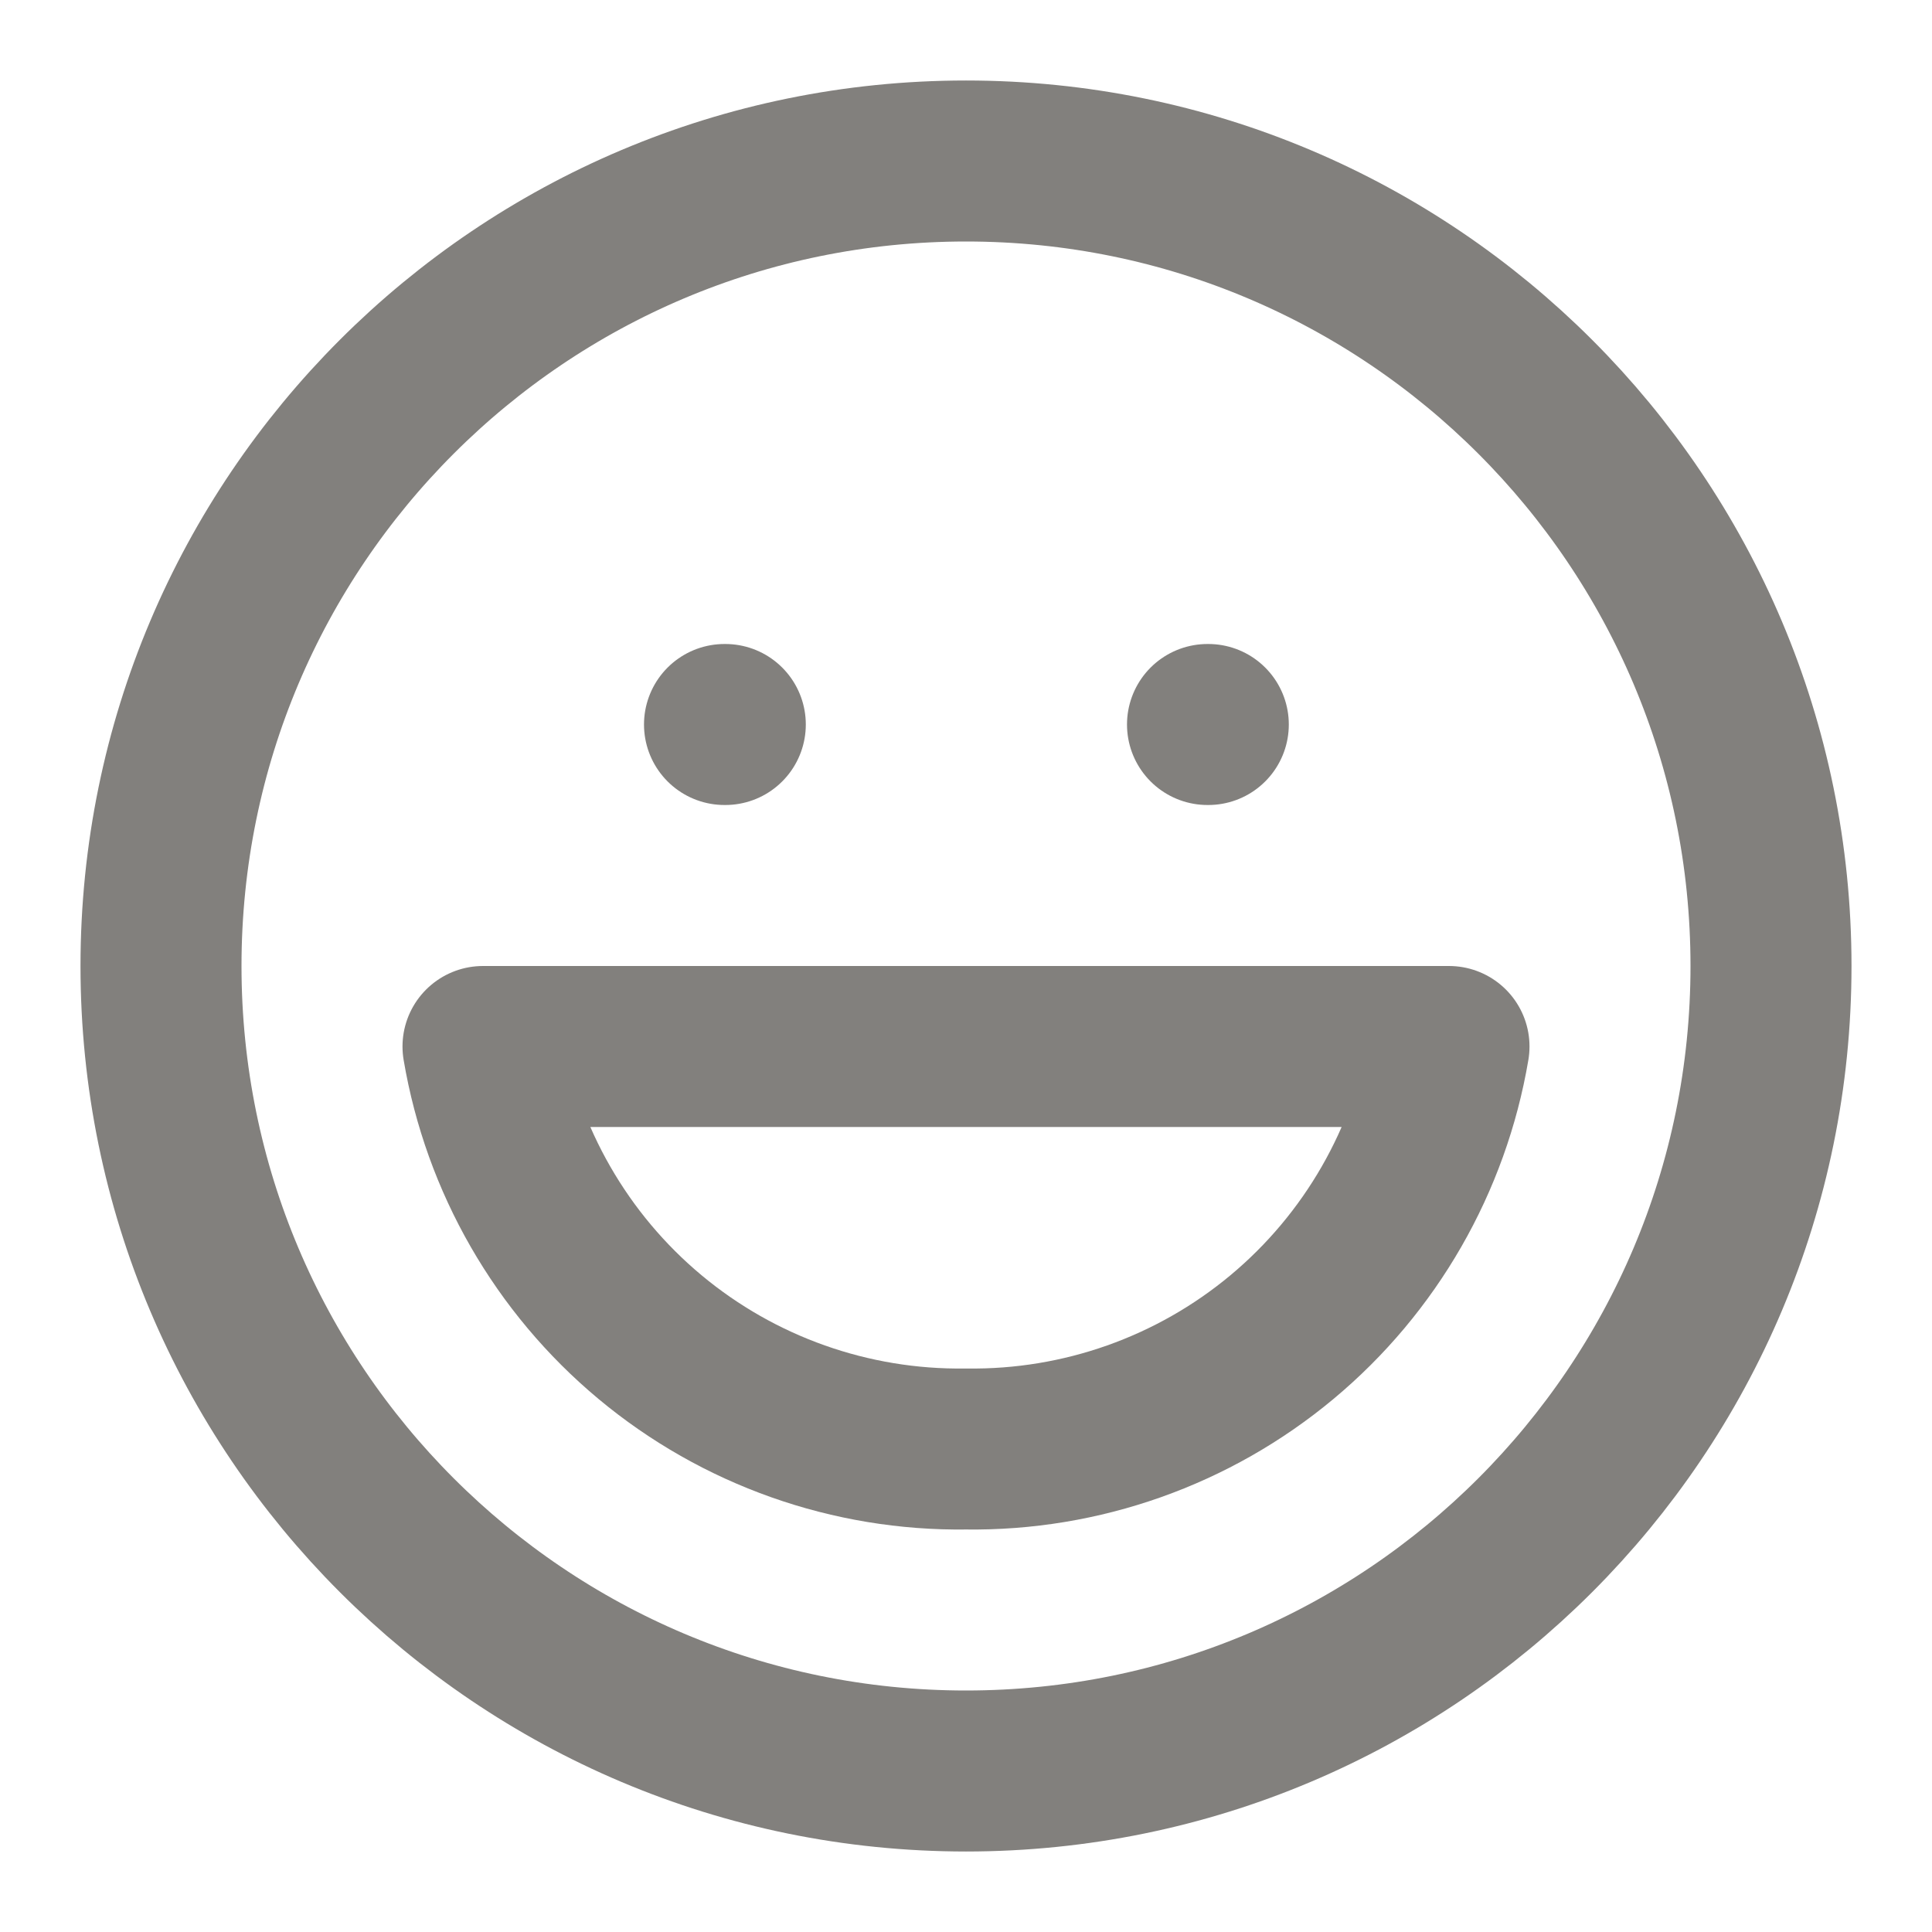 <svg width="24" height="24" viewBox="0 0 24 24" fill="none" xmlns="http://www.w3.org/2000/svg">
<g id="lucide:laugh">
<g id="Group">
<path id="Vector" d="M12 22C17.523 22 22 17.523 22 12C22 6.477 17.523 2 12 2C6.477 2 2 6.477 2 12C2 17.523 6.477 22 12 22Z" stroke="#82807D" stroke-width="2" stroke-linecap="round" stroke-linejoin="round"/>
<path id="Vector_2" d="M9 9H9.01M15 9H15.01M18 13C17.761 14.412 17.025 15.693 15.925 16.61C14.825 17.527 13.432 18.02 12 18C10.568 18.02 9.175 17.527 8.075 16.61C6.975 15.693 6.239 14.412 6 13H18Z" stroke="#82807D" stroke-width="2" stroke-linecap="round" stroke-linejoin="round"/>
</g>
</g>
</svg>
